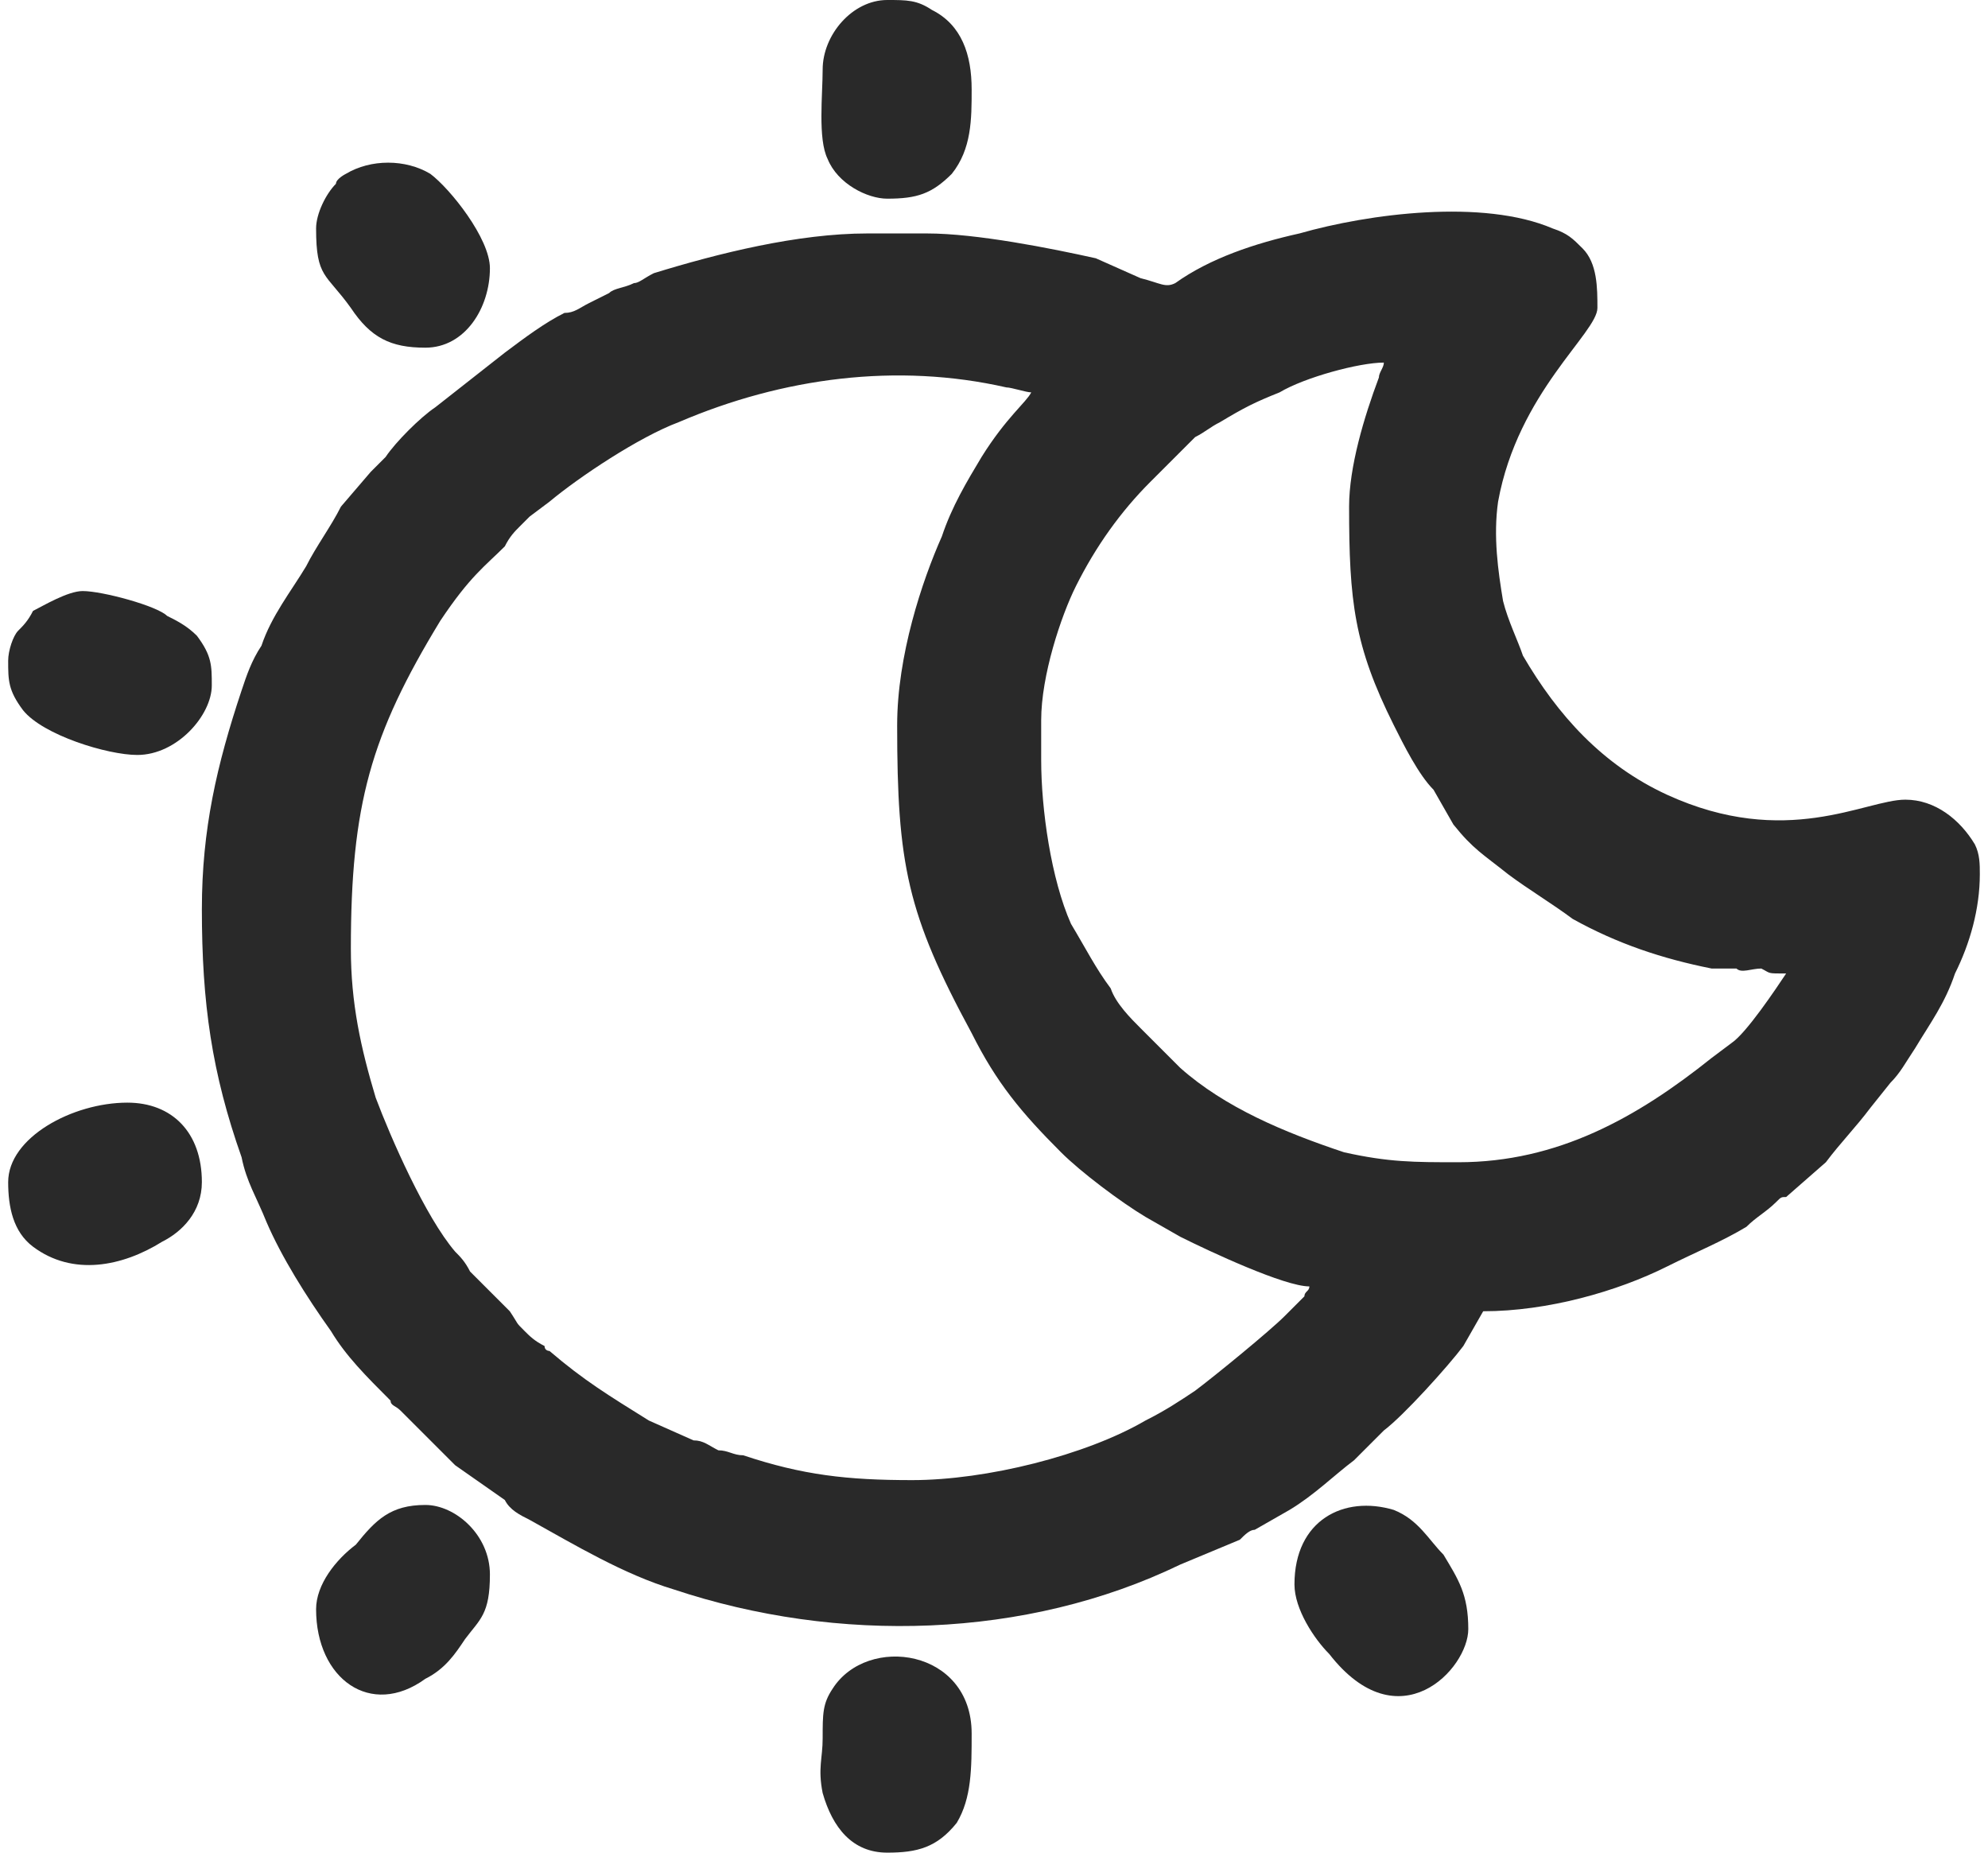 <?xml version="1.0" encoding="UTF-8"?>
<!DOCTYPE svg PUBLIC "-//W3C//DTD SVG 1.0//EN" "http://www.w3.org/TR/2001/REC-SVG-20010904/DTD/svg10.dtd">
<!-- Creator: CorelDRAW 2018 (64 Bit Versão de avaliação) -->
<svg xmlns="http://www.w3.org/2000/svg" xml:space="preserve" width="44px" height="41px" version="1.0" shape-rendering="geometricPrecision" text-rendering="geometricPrecision" image-rendering="optimizeQuality" fill-rule="evenodd" clip-rule="evenodd"
viewBox="0 0 3.97 3.73"
 xmlns:xlink="http://www.w3.org/1999/xlink">
 <g id="Camada_x0020_1">
  <g id="_2933998671840">
   <g>
    <path fill="#292929" d="M1.79 1.46c0,0.28 0.02,0.38 0.15,0.62 0.05,0.1 0.1,0.16 0.18,0.24 0.04,0.04 0.12,0.1 0.17,0.13l0.07 0.04c0.06,0.03 0.21,0.1 0.26,0.1 0,0.01 -0.01,0.01 -0.01,0.02l-0.04 0.04c-0.03,0.03 -0.14,0.12 -0.18,0.15 -0.03,0.02 -0.06,0.04 -0.1,0.06 -0.12,0.07 -0.32,0.12 -0.47,0.12 -0.13,0 -0.22,-0.01 -0.34,-0.05 -0.02,0 -0.03,-0.01 -0.05,-0.01 -0.02,-0.01 -0.03,-0.02 -0.05,-0.02l-0.09 -0.04c-0.08,-0.05 -0.13,-0.08 -0.2,-0.14 0,0 -0.01,0 -0.01,-0.01 -0.02,-0.01 -0.03,-0.02 -0.04,-0.03 -0.02,-0.02 -0.01,-0.01 -0.03,-0.04l-0.07 -0.07c0,0 -0.01,-0.01 -0.01,-0.01 -0.01,-0.02 -0.02,-0.03 -0.03,-0.04 -0.06,-0.07 -0.13,-0.23 -0.16,-0.31 -0.03,-0.1 -0.05,-0.19 -0.05,-0.3 0,-0.29 0.04,-0.43 0.18,-0.66 0.06,-0.09 0.09,-0.11 0.13,-0.15 0.01,-0.02 0.02,-0.03 0.03,-0.04 0.01,-0.01 0.01,-0.01 0.02,-0.02l0.04 -0.03c0.06,-0.05 0.18,-0.13 0.26,-0.16 0.21,-0.09 0.44,-0.12 0.66,-0.07 0.01,0 0.04,0.01 0.05,0.01 -0.01,0.02 -0.05,0.05 -0.1,0.13 -0.03,0.05 -0.06,0.1 -0.08,0.16 -0.04,0.09 -0.09,0.24 -0.09,0.38zm0.91 -0.44c0,0.19 0.01,0.28 0.09,0.44 0.02,0.04 0.05,0.1 0.08,0.13l0.04 0.07c0.04,0.05 0.06,0.06 0.11,0.1 0.04,0.03 0.09,0.06 0.13,0.09 0.09,0.05 0.18,0.08 0.28,0.1 0.01,0 0.03,0 0.05,0 0.01,0.01 0.03,0 0.05,0 0.02,0.01 0.01,0.01 0.05,0.01 -0.02,0.03 -0.08,0.12 -0.11,0.14l-0.04 0.03c-0.15,0.12 -0.31,0.21 -0.51,0.21 -0.09,0 -0.14,0 -0.23,-0.02 -0.12,-0.04 -0.24,-0.09 -0.33,-0.17l-0.05 -0.05c-0.01,-0.01 -0.02,-0.02 -0.03,-0.03 -0.02,-0.02 -0.05,-0.05 -0.06,-0.08 -0.03,-0.04 -0.05,-0.08 -0.08,-0.13 -0.04,-0.09 -0.06,-0.23 -0.06,-0.33l0 -0.08c0,-0.09 0.04,-0.21 0.07,-0.27 0.04,-0.08 0.09,-0.15 0.15,-0.21 0.03,-0.03 0.06,-0.06 0.09,-0.09 0.02,-0.01 0.03,-0.02 0.05,-0.03 0.05,-0.03 0.07,-0.04 0.12,-0.06 0.05,-0.03 0.16,-0.06 0.21,-0.06 0,0.01 -0.01,0.02 -0.01,0.03 -0.03,0.08 -0.06,0.18 -0.06,0.26zm-2.31 0.81c0,0.19 0.02,0.33 0.08,0.5 0.01,0.05 0.03,0.08 0.05,0.13 0.03,0.07 0.08,0.15 0.13,0.22 0.03,0.05 0.07,0.09 0.12,0.14 0,0.01 0.01,0.01 0.02,0.02l0.11 0.11 0.1 0.07c0.01,0.02 0.03,0.03 0.05,0.04 0.09,0.05 0.19,0.11 0.29,0.14 0.33,0.11 0.71,0.1 1.02,-0.05l0.12 -0.05c0.01,-0.01 0.02,-0.02 0.03,-0.02l0.07 -0.04c0.05,-0.03 0.09,-0.07 0.13,-0.1l0.06 -0.06c0.04,-0.03 0.13,-0.13 0.16,-0.17l0.04 -0.07c0.13,0 0.27,-0.04 0.37,-0.09 0.06,-0.03 0.11,-0.05 0.16,-0.08 0.02,-0.02 0.04,-0.03 0.06,-0.05 0.01,-0.01 0.01,-0.01 0.02,-0.01l0.08 -0.07c0.03,-0.04 0.06,-0.07 0.09,-0.11l0.04 -0.05c0.02,-0.02 0.03,-0.04 0.05,-0.07 0.03,-0.05 0.06,-0.09 0.08,-0.15 0.03,-0.06 0.05,-0.13 0.05,-0.2 0,-0.02 0,-0.04 -0.01,-0.06 -0.03,-0.05 -0.08,-0.09 -0.14,-0.09 -0.08,0 -0.24,0.1 -0.48,-0.01 -0.13,-0.06 -0.22,-0.16 -0.29,-0.28 -0.01,-0.03 -0.03,-0.07 -0.04,-0.11 -0.01,-0.06 -0.02,-0.13 -0.01,-0.2 0.04,-0.22 0.2,-0.34 0.2,-0.39 0,-0.04 0,-0.09 -0.03,-0.12 -0.02,-0.02 -0.03,-0.03 -0.06,-0.04 -0.14,-0.06 -0.37,-0.03 -0.51,0.01 -0.09,0.02 -0.18,0.05 -0.25,0.1 -0.02,0.01 -0.03,0 -0.07,-0.01l-0.09 -0.04c-0.09,-0.02 -0.24,-0.05 -0.34,-0.05 -0.01,0 -0.02,0 -0.03,0 -0.01,0 -0.01,0 -0.03,0l-0.06 0c-0.14,0 -0.3,0.04 -0.43,0.08 -0.02,0.01 -0.03,0.02 -0.04,0.02 -0.02,0.01 -0.04,0.01 -0.05,0.02l-0.04 0.02c-0.02,0.01 -0.03,0.02 -0.05,0.02 -0.04,0.02 -0.08,0.05 -0.12,0.08l-0.14 0.11c-0.03,0.02 -0.08,0.07 -0.1,0.1 -0.01,0.01 -0.02,0.02 -0.03,0.03l-0.06 0.07c-0.02,0.04 -0.05,0.08 -0.07,0.12 -0.03,0.05 -0.07,0.1 -0.09,0.16 -0.02,0.03 -0.03,0.06 -0.04,0.09 -0.05,0.15 -0.08,0.28 -0.08,0.44z"/>
    <path fill="#292929" d="M0 1.33l0 0c0,0.04 0,0.06 0.03,0.1 0.04,0.05 0.17,0.09 0.23,0.09 0.08,0 0.15,-0.08 0.15,-0.14 0,-0.04 0,-0.06 -0.03,-0.1 -0.02,-0.02 -0.04,-0.03 -0.06,-0.04 -0.02,-0.02 -0.13,-0.05 -0.17,-0.05 -0.03,0 -0.08,0.03 -0.1,0.04 -0.01,0.02 -0.02,0.03 -0.03,0.04 -0.01,0.01 -0.02,0.04 -0.02,0.06z"/>
    <path fill="#292929" d="M0 2.38c0,0.05 0.01,0.1 0.05,0.13 0.08,0.06 0.18,0.04 0.26,-0.01 0.04,-0.02 0.08,-0.06 0.08,-0.12 0,-0.1 -0.06,-0.16 -0.15,-0.16 -0.11,0 -0.24,0.07 -0.24,0.16z"/>
    <path fill="#292929" d="M1.64 0.14c0,0.05 -0.01,0.14 0.01,0.18 0.02,0.05 0.08,0.08 0.12,0.08 0.06,0 0.09,-0.01 0.13,-0.05 0.04,-0.05 0.04,-0.11 0.04,-0.17 0,-0.07 -0.02,-0.13 -0.08,-0.16 -0.03,-0.02 -0.05,-0.02 -0.09,-0.02l0 0c-0.07,0 -0.13,0.07 -0.13,0.14z"/>
    <path fill="#292929" d="M1.77 3.73c0.06,0 0.1,-0.01 0.14,-0.06 0.03,-0.05 0.03,-0.11 0.03,-0.18 0,-0.17 -0.21,-0.2 -0.28,-0.09 -0.02,0.03 -0.02,0.05 -0.02,0.1 0,0.04 -0.01,0.06 0,0.11 0.02,0.07 0.06,0.12 0.13,0.12z"/>
    <path fill="#292929" d="M2.59 3.19c0,0.05 0.04,0.11 0.07,0.14 0.14,0.18 0.28,0.03 0.28,-0.05 0,-0.07 -0.02,-0.1 -0.05,-0.15 -0.03,-0.03 -0.05,-0.07 -0.1,-0.09 -0.1,-0.03 -0.2,0.02 -0.2,0.15z"/>
    <path fill="#292929" d="M0.62 3.24c0,0.14 0.11,0.22 0.22,0.14 0.04,-0.02 0.06,-0.05 0.08,-0.08 0.03,-0.04 0.05,-0.05 0.05,-0.13 0,-0.08 -0.07,-0.14 -0.13,-0.14 -0.07,0 -0.1,0.03 -0.14,0.08 -0.04,0.03 -0.08,0.08 -0.08,0.13z"/>
    <path fill="#292929" d="M0.62 0.46c0,0.1 0.02,0.09 0.07,0.16 0.04,0.06 0.08,0.08 0.15,0.08 0.08,0 0.13,-0.08 0.13,-0.16 0,-0.06 -0.08,-0.16 -0.12,-0.19 -0.05,-0.03 -0.12,-0.03 -0.17,0 0,0 -0.02,0.01 -0.02,0.02 -0.02,0.02 -0.04,0.06 -0.04,0.09z"/>
   </g>
  </g>
 </g>
</svg>
